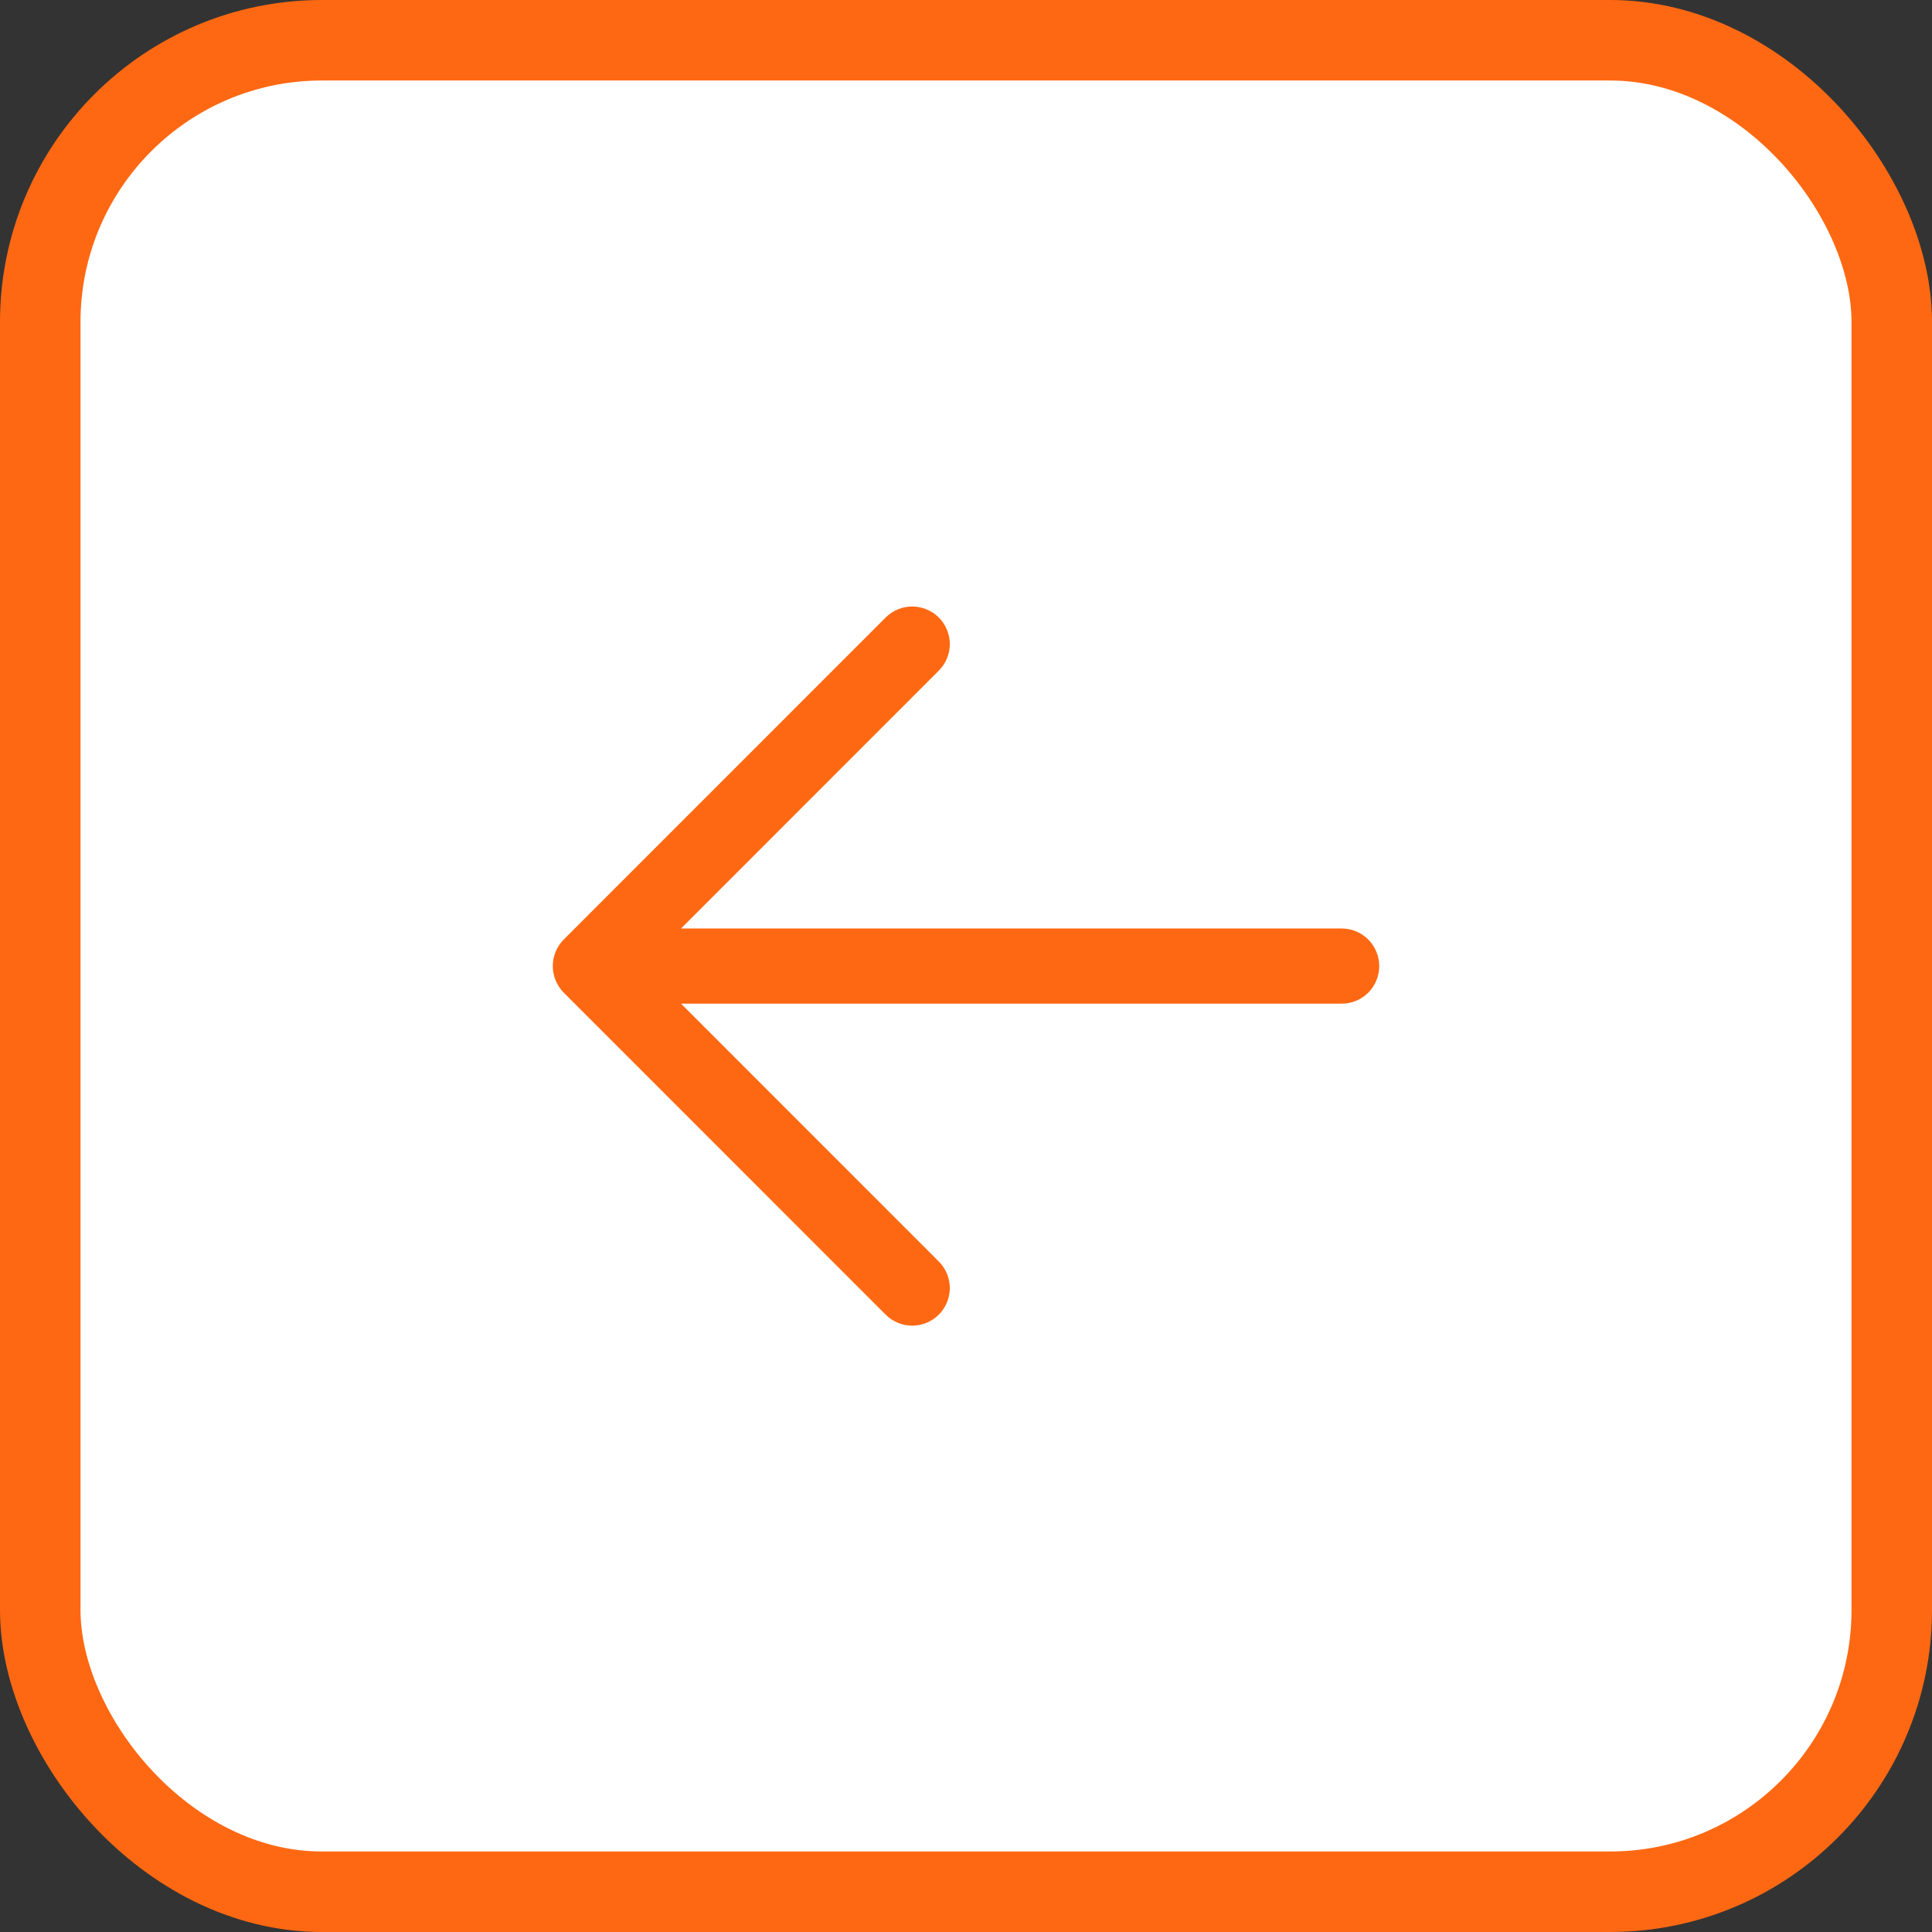 <svg width="24" height="24" viewBox="0 0 24 24" fill="none" xmlns="http://www.w3.org/2000/svg">
<rect x="0" y="0" width="24" height="24" fill="#333333" stroke="none"/>
<rect x="0.5" y="0.5" width="23" height="23" rx="3.5" fill="white"/>
<rect x="0.5" y="0.5" width="23" height="23" rx="3.5" stroke="#FF6812"/>
<path d="M16.666 11.534H8.46L11.663 8.33C11.75 8.243 11.799 8.124 11.799 8C11.798 7.877 11.749 7.758 11.662 7.671C11.575 7.584 11.456 7.535 11.333 7.534C11.209 7.534 11.091 7.583 11.003 7.67L7.003 11.671C6.916 11.759 6.867 11.877 6.867 12.001C6.867 12.125 6.916 12.243 7.003 12.331L11.003 16.332C11.091 16.419 11.209 16.468 11.333 16.468C11.456 16.467 11.575 16.418 11.662 16.331C11.749 16.244 11.798 16.125 11.799 16.002C11.799 15.878 11.75 15.759 11.663 15.672L8.46 12.468H16.666C16.79 12.468 16.909 12.419 16.997 12.331C17.084 12.244 17.133 12.125 17.133 12.001C17.133 11.877 17.084 11.758 16.997 11.671C16.909 11.583 16.79 11.534 16.666 11.534Z" fill="#FF6812"/>
</svg>
